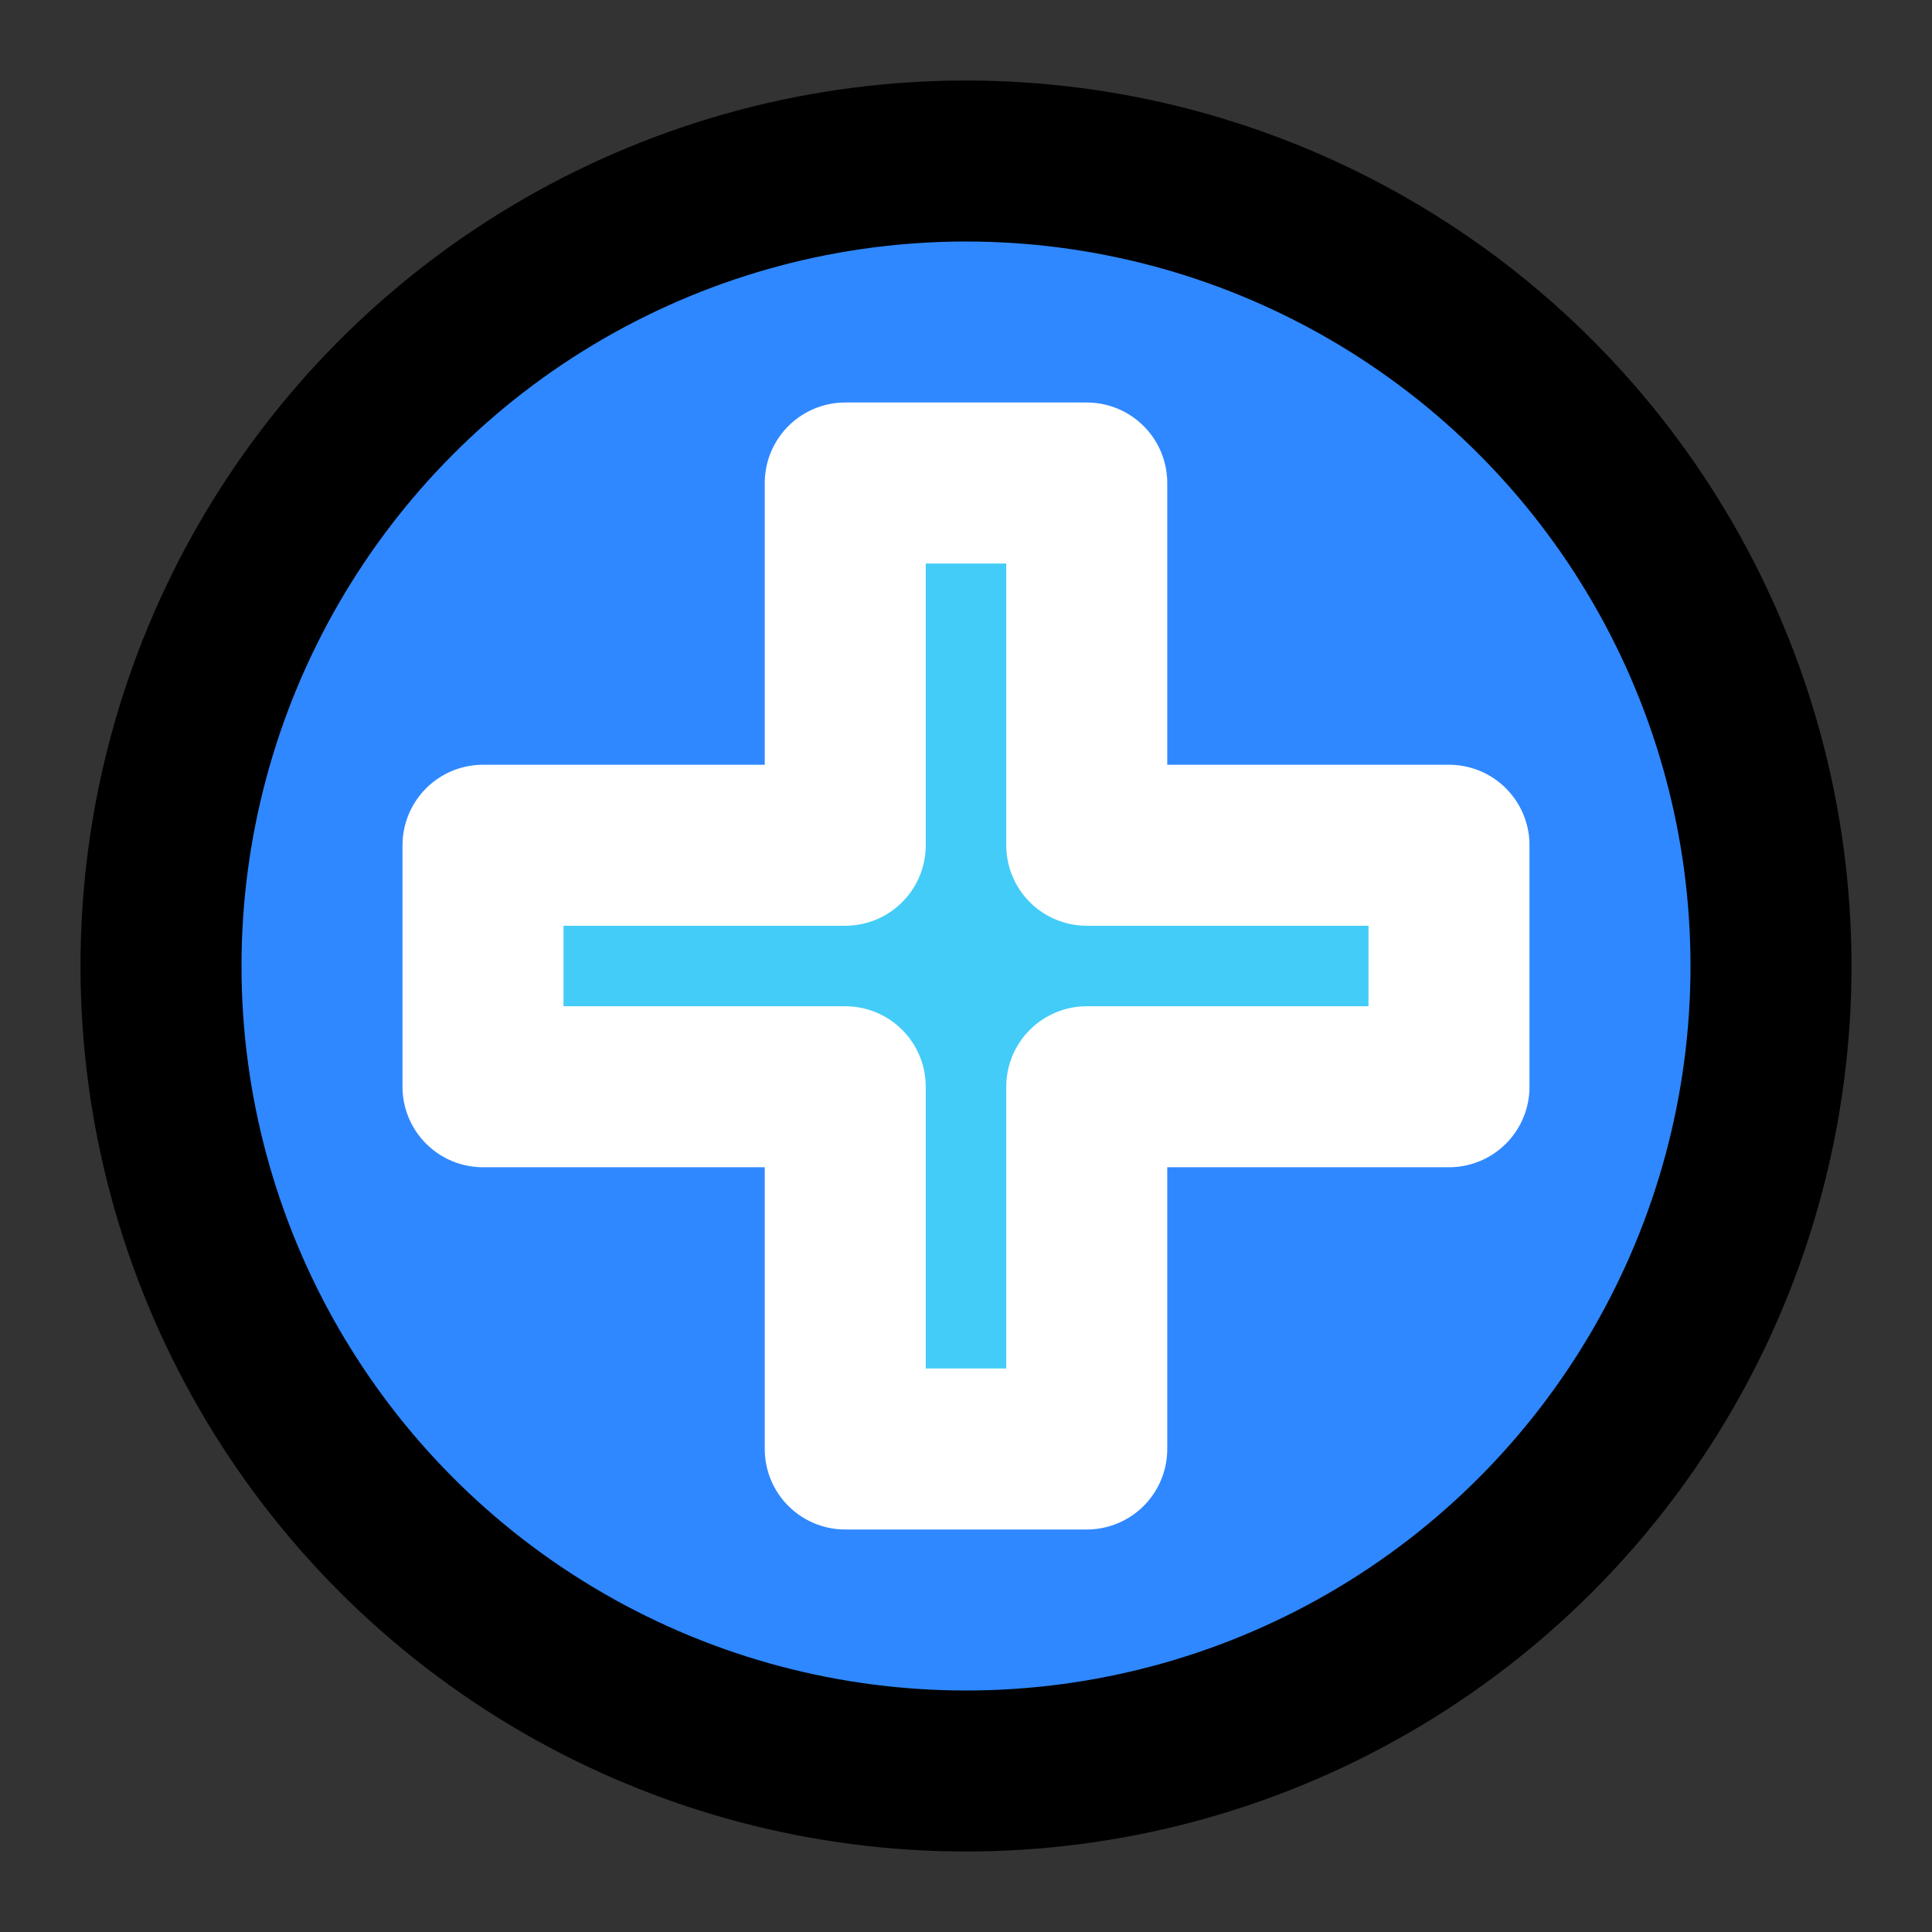 <svg xmlns="http://www.w3.org/2000/svg" width="1em" height="1em" viewBox="0 0 48 48"><rect x="0" y="0" width="48" height="48" fill="#333333" stroke="none"/><g fill="none" stroke-linecap="round" stroke-linejoin="round" stroke-width="4"><circle cx="24" cy="24" r="20" fill="#2F88FF" stroke="#000"/><path fill="#43CCF8" stroke="#fff" d="M27 12H21V21L12 21V27H21V36H27V27L36 27V21H27V12Z"/></g></svg>